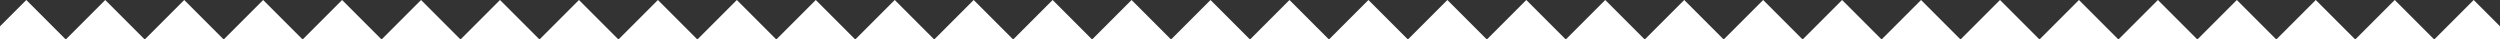 <svg xmlns="http://www.w3.org/2000/svg" id="i-corners" viewBox="0 0 380 6" fill="none"><rect x="0" y="0" width="380" height="6" fill="#333333" stroke="none"/><path d="M4 0l6 6H-2l6-6zM16 0l6 6H10l6-6zM28 0l6 6H22l6-6zM40 0l6 6H34l6-6zM52 0l6 6H46l6-6zM64 0l6 6H58l6-6zM76 0l6 6H70l6-6zM88 0l6 6H82l6-6zM100 0l6 6H94l6-6zM112 0l6 6h-12l6-6zM124 0l6 6h-12l6-6zM136 0l6 6h-12l6-6zM148 0l6 6h-12l6-6zM160 0l6 6h-12l6-6zM172 0l6 6h-12l6-6zM184 0l6 6h-12l6-6zM196 0l6 6h-12l6-6zM208 0l6 6h-12l6-6zM220 0l6 6h-12l6-6zM232 0l6 6h-12l6-6zM244 0l6 6h-12l6-6zM256 0l6 6h-12l6-6zM268 0l6 6h-12l6-6zM280 0l6 6h-12l6-6zM292 0l6 6h-12l6-6zM304 0l6 6h-12l6-6zM316 0l6 6h-12l6-6zM328 0l6 6h-12l6-6zM340 0l6 6h-12l6-6zM352 0l6 6h-12l6-6zM364 0l6 6h-12l6-6zM376 0l6 6h-12l6-6z" fill="#fff"></path></svg>